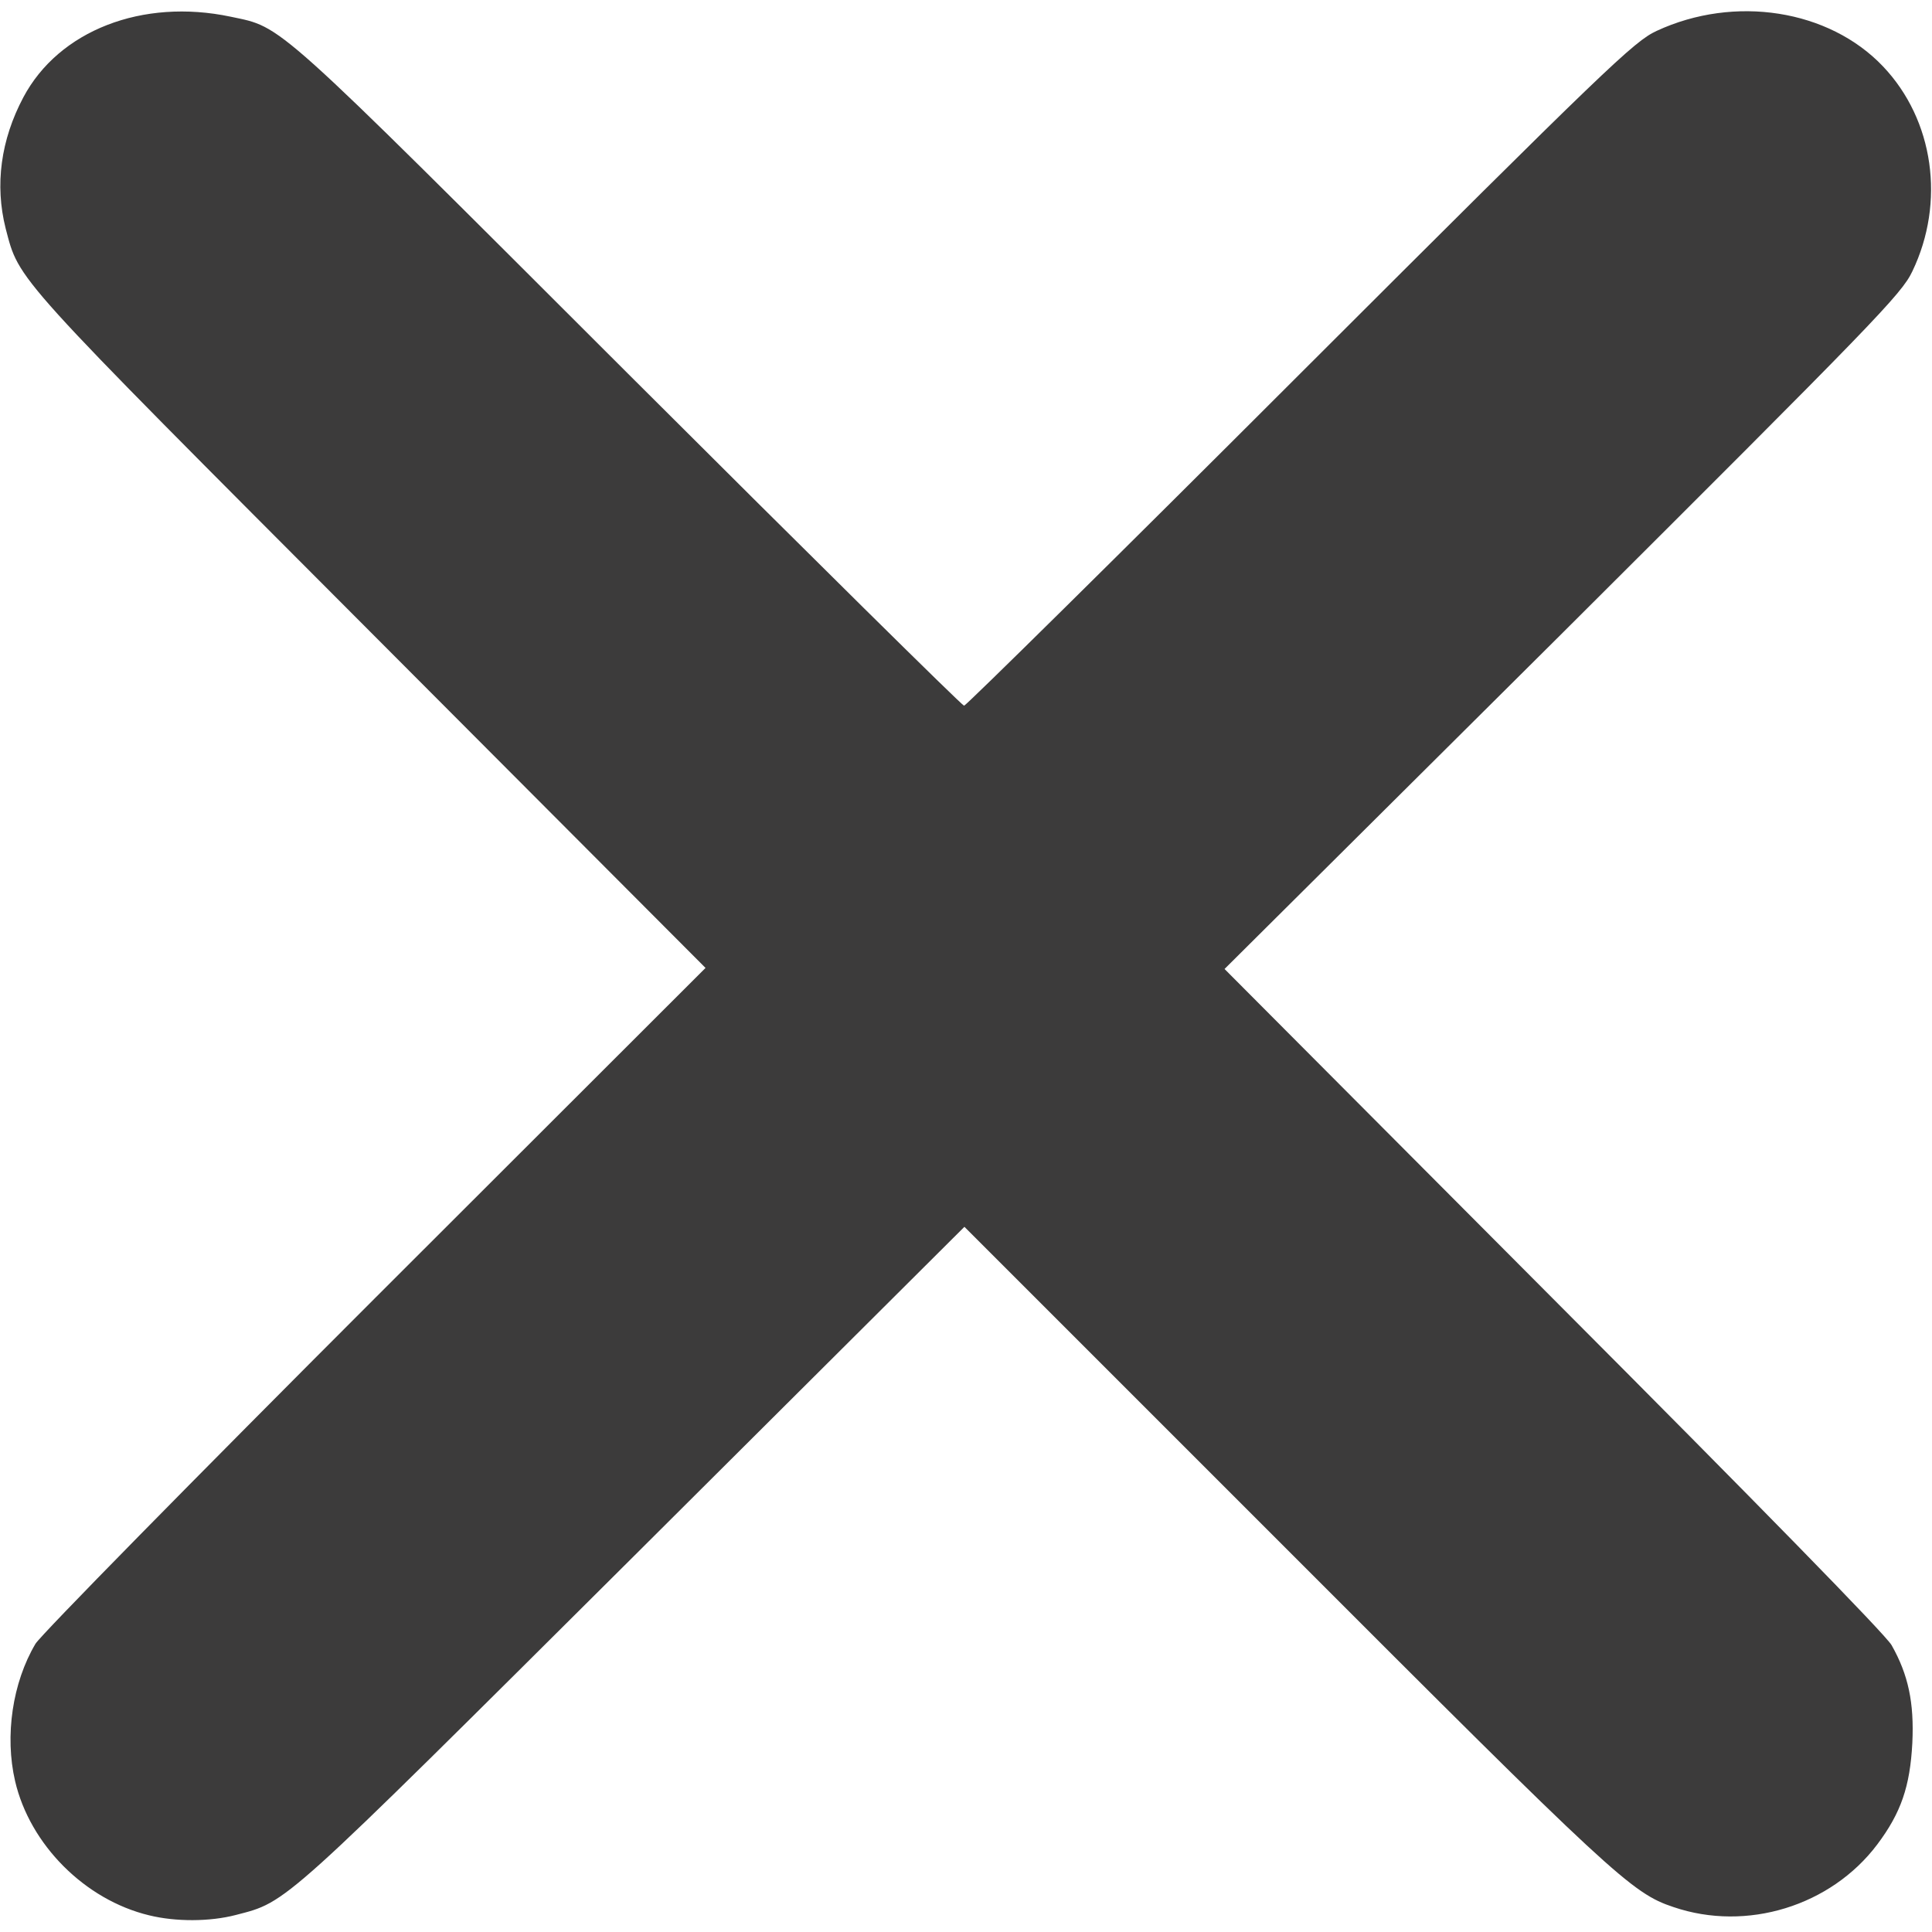 <svg width="11" height="11" viewBox="0 0 11 11" fill="none" xmlns="http://www.w3.org/2000/svg">
<g clip-path="url(#clip0_153_2)">
<path d="M0.849 10.905C0.483 10.817 0.17 10.502 0.086 10.141C0.026 9.883 0.071 9.58 0.202 9.359C0.232 9.309 1.102 8.424 2.135 7.391L4.017 5.511L2.11 3.599C0.056 1.54 0.112 1.603 0.032 1.3C-0.03 1.053 0.004 0.797 0.133 0.554C0.335 0.174 0.81 -0.011 1.313 0.095C1.613 0.159 1.534 0.088 3.577 2.129C4.617 3.167 5.478 4.018 5.489 4.018C5.5 4.018 6.361 3.169 7.401 2.129C9.154 0.378 9.303 0.236 9.432 0.176C9.876 -0.03 10.413 0.054 10.721 0.378C11.011 0.683 11.077 1.152 10.888 1.545C10.826 1.676 10.675 1.83 8.897 3.603L6.972 5.517L8.843 7.395C10.009 8.564 10.736 9.307 10.77 9.367C10.865 9.535 10.899 9.694 10.888 9.924C10.875 10.171 10.824 10.321 10.688 10.502C10.424 10.852 9.945 11 9.528 10.858C9.29 10.779 9.182 10.678 7.317 8.811L5.491 6.985L3.611 8.858C1.59 10.869 1.639 10.826 1.343 10.903C1.194 10.942 0.999 10.942 0.849 10.905Z" fill="#3C3B3B"/>
</g>
<defs>
<clipPath id="clip0_153_2">
<rect width="11" height="11" fill="white" transform="matrix(1 0 0 -1 0 11)"/>
</clipPath>
</defs>
</svg>
